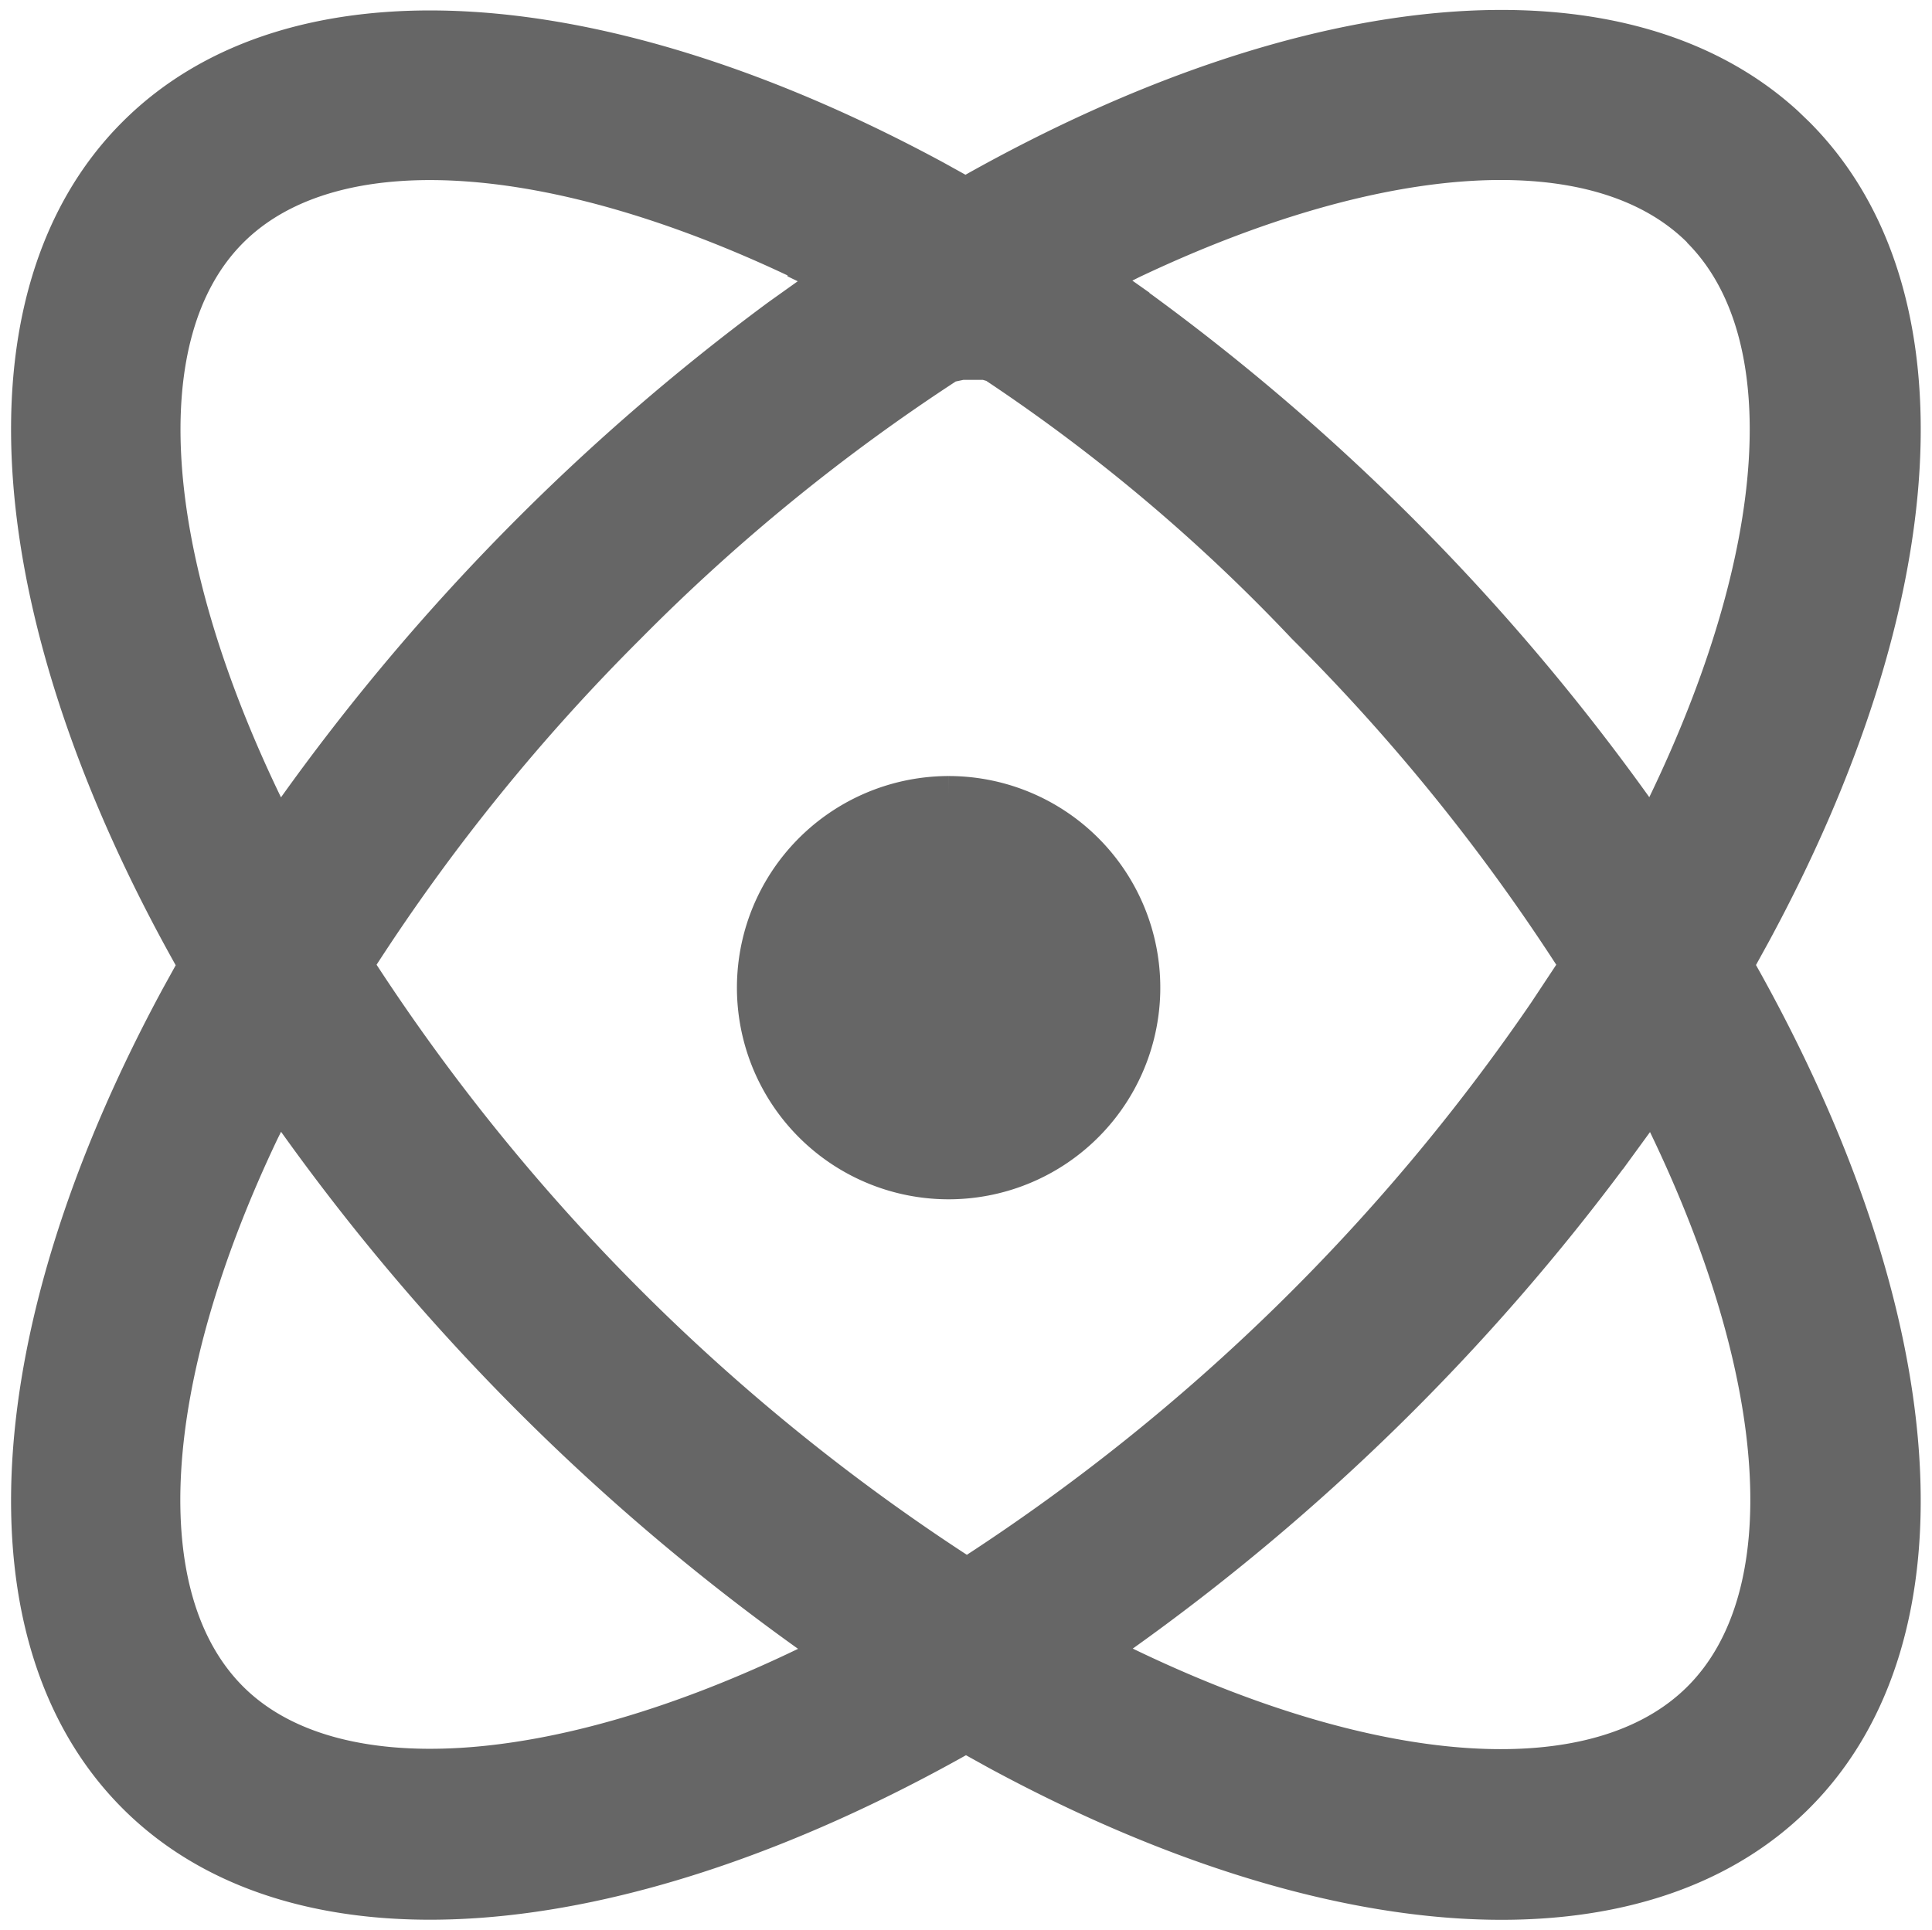 <svg xmlns="http://www.w3.org/2000/svg" width="14.466" height="14.456" viewBox="0 0 14.466 14.456">
  <path id="路径_16532" data-name="路径 16532" d="M41.544,62.333l.067-.038c2.518-1.414,4.84-1.615,6.06-.5l.081.078c1.17,1.17,1.027,3.462-.333,5.97l-.132.24.038.066c1.447,2.575,1.623,4.947.427,6.142-1.169,1.17-3.462,1.028-5.97-.331l-.238-.132-.067.037c-2.576,1.445-4.948,1.622-6.142.427-1.17-1.17-1.028-3.462.331-5.97l.132-.239-.037-.067c-1.446-2.577-1.623-4.949-.427-6.143,1.169-1.17,3.462-1.027,5.973.332l.238.132Zm5.249,6.913-.1-.206-.306.42a16.507,16.507,0,0,1-3.7,3.632l-.188.134.208.1c1.9.923,3.568,1.042,4.346.264s.658-2.445-.263-4.345Zm-10.4-.207-.137.275c-.892,1.872-1,3.508-.231,4.277s2.446.659,4.347-.263l.209-.1-.19-.135a16.527,16.527,0,0,1-3.865-3.866l-.132-.187Zm5.283-5.49h-.137l-.03,0-.1.021A14.522,14.522,0,0,0,39,65.534a14.924,14.924,0,0,0-2,2.471l-.048.075.049.075a15.339,15.339,0,0,0,4.475,4.474l.075.049.074-.049A15.311,15.311,0,0,0,45.9,68.447l.245-.37L46.091,68a14.981,14.981,0,0,0-2-2.467,13.382,13.382,0,0,0-2.331-1.964l-.075-.022Zm-.26,3.267a1.435,1.435,0,1,1-1.328.886,1.438,1.438,0,0,1,1.328-.886Zm-1.044-3.987c-1.9-.921-3.569-1.04-4.346-.263s-.659,2.446.264,4.346l.1.209.134-.19a16.51,16.51,0,0,1,3.632-3.695l.421-.3-.206-.1Zm6.68-.263c-.769-.768-2.4-.662-4.279.23l-.274.138.187.132a16.578,16.578,0,0,1,3.866,3.865l.133.189.1-.209c.922-1.9,1.041-3.568.264-4.346Z" transform="translate(-34.311 -60.854)" fill="#666" stroke="#666" stroke-width="0.3"/>
</svg>
